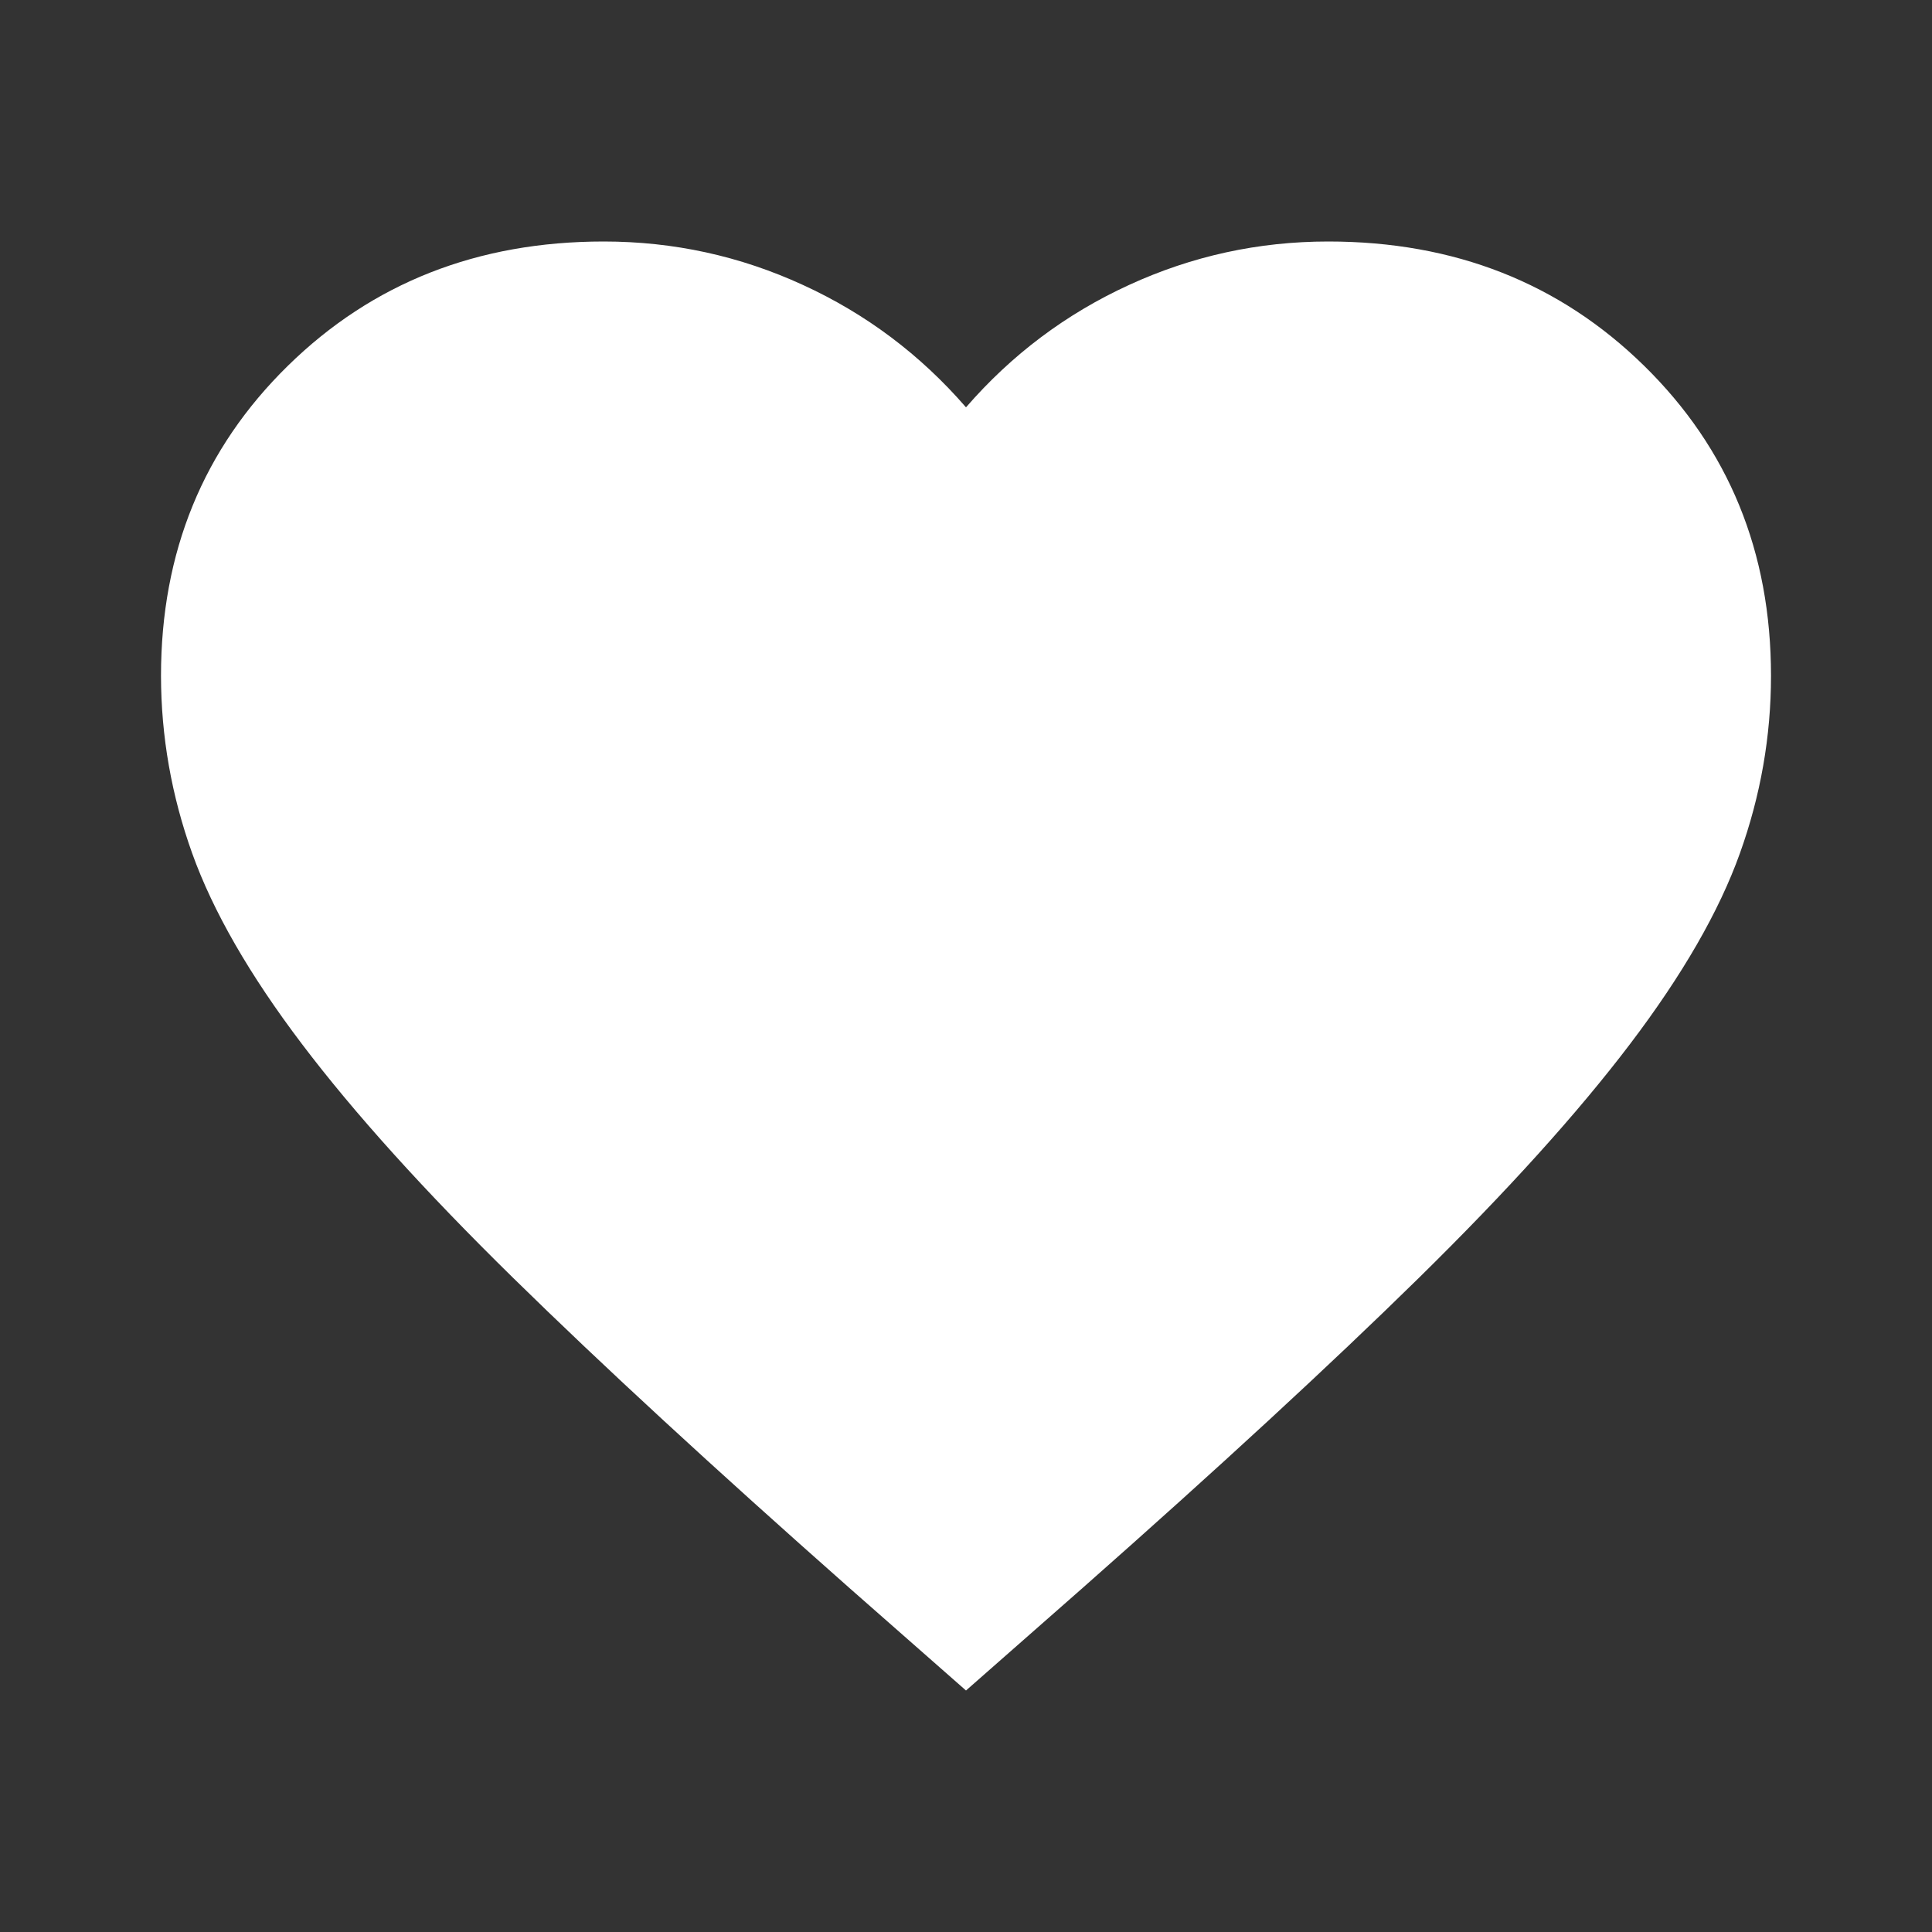 <svg width="24" height="24" viewBox="0 0 24 24" fill="none" xmlns="http://www.w3.org/2000/svg">
<rect x="0" y="0" width="24" height="24" fill="#333333" stroke="none"/>
<path d="M12 21L10.55 19.725C8.867 18.237 7.475 16.954 6.375 15.875C5.275 14.796 4.4 13.827 3.75 12.968C3.1 12.11 2.646 11.321 2.388 10.602C2.13 9.883 2.001 9.148 2 8.395C2 6.858 2.525 5.575 3.575 4.545C4.625 3.515 5.933 3 7.5 3C8.367 3 9.192 3.18 9.975 3.54C10.758 3.899 11.433 4.406 12 5.06C12.567 4.406 13.242 3.899 14.025 3.54C14.808 3.18 15.633 3 16.5 3C18.067 3 19.375 3.515 20.425 4.545C21.475 5.575 22 6.858 22 8.395C22 9.147 21.871 9.883 21.613 10.602C21.355 11.322 20.901 12.11 20.25 12.968C19.599 13.826 18.724 14.795 17.625 15.875C16.526 16.954 15.134 18.238 13.45 19.725L12 21Z" fill="white"/>
</svg>
